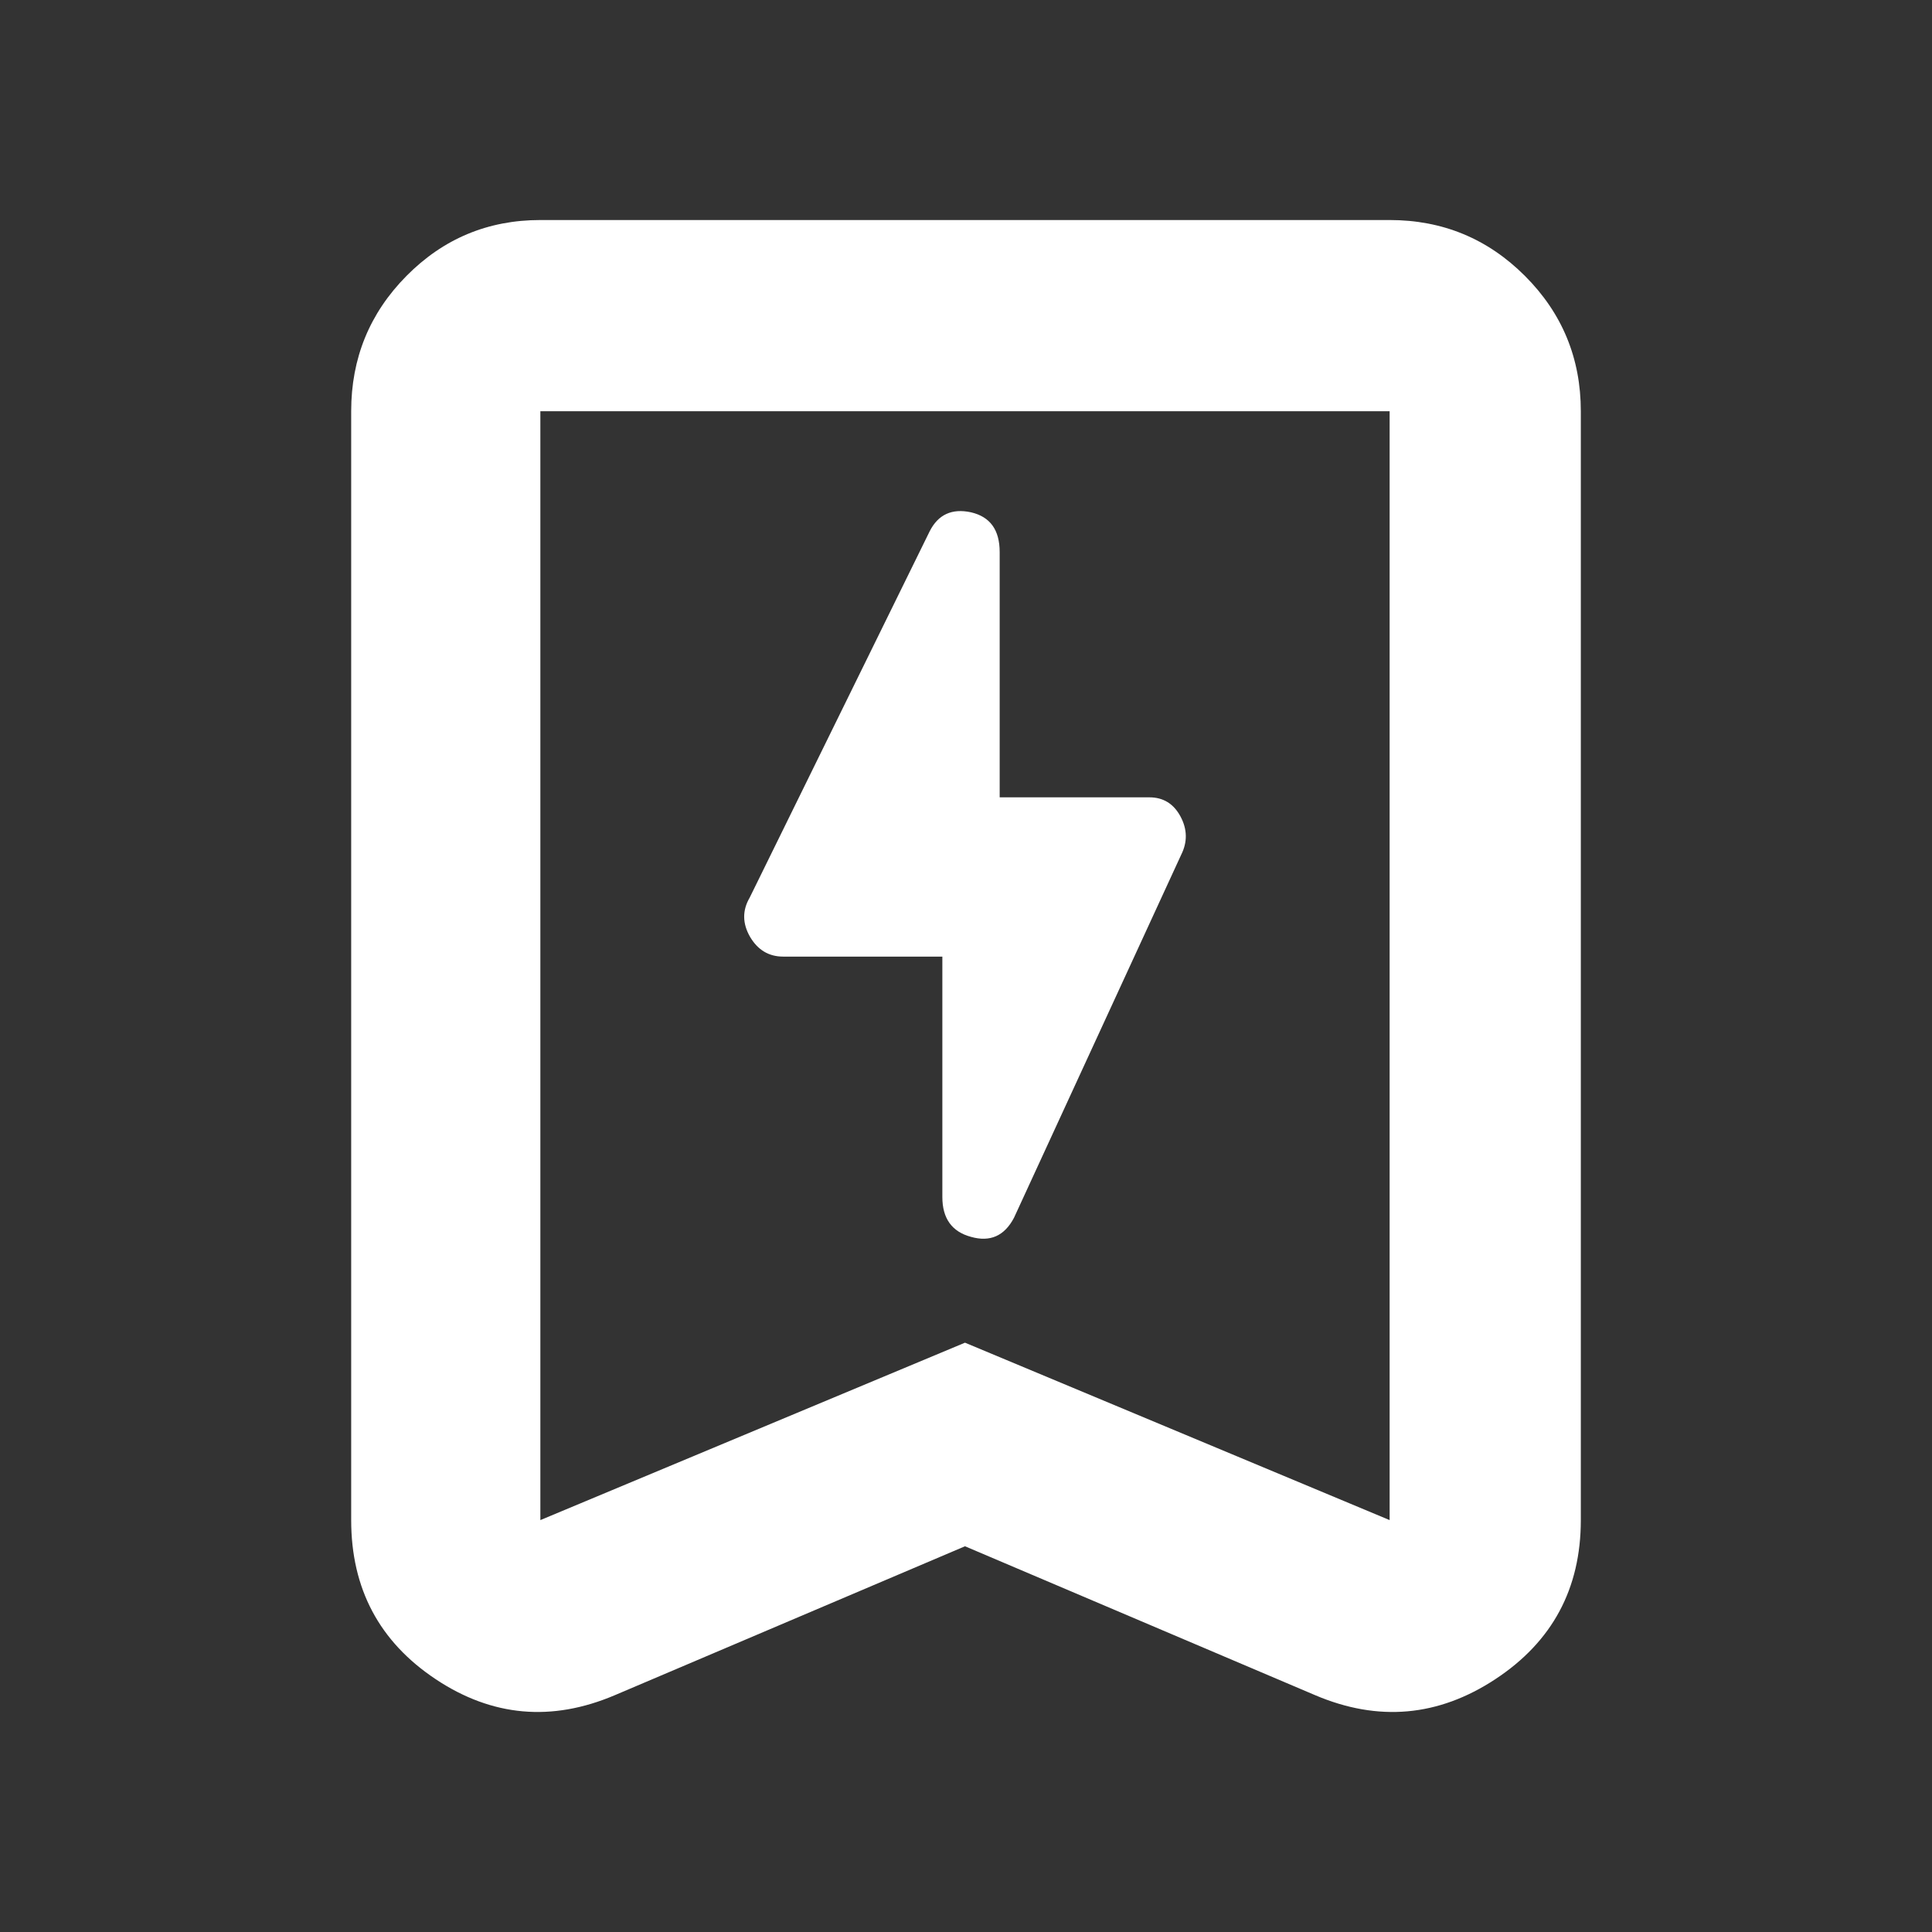 <svg height="48" viewBox="0 -960 960 960" width="48" xmlns="http://www.w3.org/2000/svg"><rect x="0" y="-960" width="960" height="960" fill="#333333" stroke="none"/><path fill="rgb(255, 255, 255)" d="m479.5-191.67-174 74c-31.333 13.33-61 10.69-89-7.94s-42-44.98-42-79.06v-551c0-26.31 9.16-48.72 27.48-67.23 18.313-18.51 40.487-27.77 66.52-27.77h422c26.307 0 48.717 9.26 67.23 27.77s27.77 40.92 27.77 67.23v551c0 34.08-14.167 60.43-42.5 79.06s-58.167 21.27-89.5 7.94zm0-101.16 211 88.16v-551h-422v551zm-90.38-191.84c-7.121 0-12.597-3.32-16.427-9.82-3.813-6.63-3.893-13.14-.189-19.47l89.413-181.98c4.21-8.39 11.078-11.55 20.573-9.5 9.495 2.22 14.242 8.71 14.242 19.78v121.85h74.379c6.9 0 12.059 3.17 15.462 9.5 3.403 6.34 3.528 12.66.364 19l-83.083 180.4c-4.748 9.03-11.869 12.2-21.364 9.5-9.495-2.54-14.243-9.17-14.243-19.79v-119.47z"/></svg>